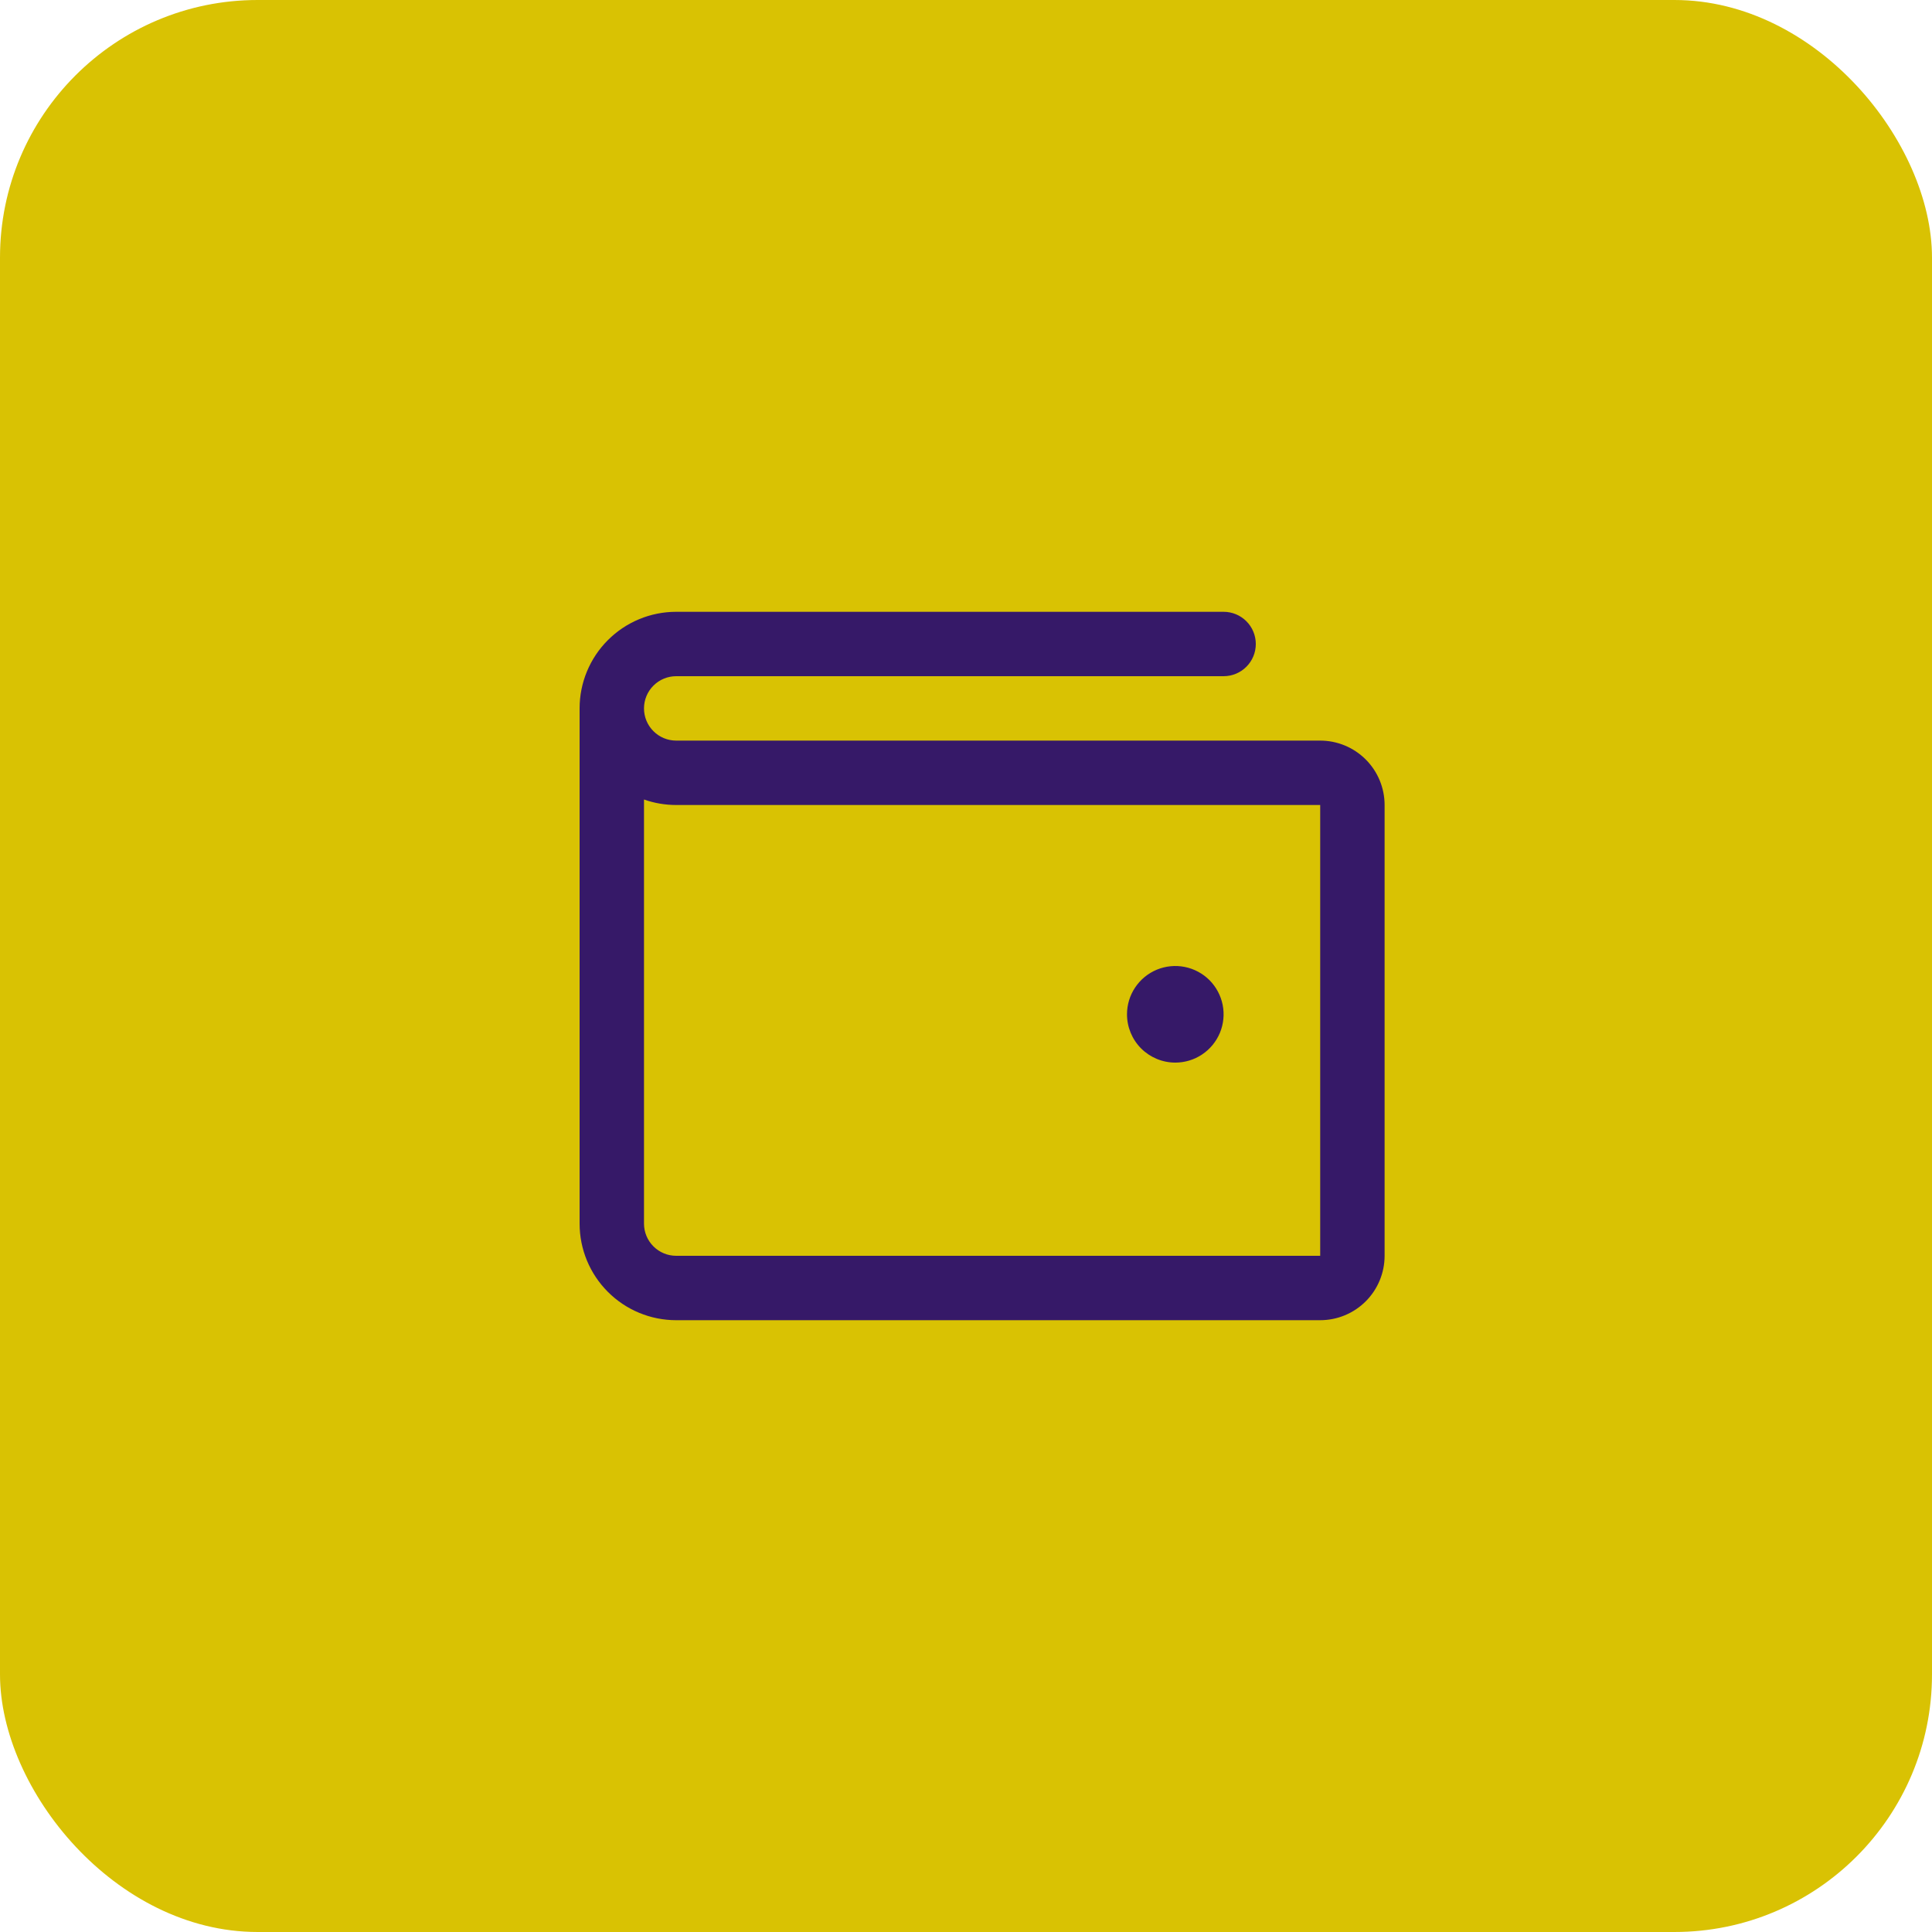 <svg width="60" height="60" viewBox="0 0 60 60" fill="none" xmlns="http://www.w3.org/2000/svg">
<circle opacity="0.12" cx="30" cy="30" r="30" fill="#00843D"/>
<rect width="60" height="60" rx="8" fill="#D9C203"/>
<path d="M41 23H21C20.735 23 20.48 22.895 20.293 22.707C20.105 22.52 20 22.265 20 22C20 21.735 20.105 21.48 20.293 21.293C20.48 21.105 20.735 21 21 21H38C38.265 21 38.52 20.895 38.707 20.707C38.895 20.52 39 20.265 39 20C39 19.735 38.895 19.48 38.707 19.293C38.52 19.105 38.265 19 38 19H21C20.204 19 19.441 19.316 18.879 19.879C18.316 20.441 18 21.204 18 22V38C18 38.796 18.316 39.559 18.879 40.121C19.441 40.684 20.204 41 21 41H41C41.53 41 42.039 40.789 42.414 40.414C42.789 40.039 43 39.53 43 39V25C43 24.47 42.789 23.961 42.414 23.586C42.039 23.211 41.53 23 41 23ZM41 39H21C20.735 39 20.48 38.895 20.293 38.707C20.105 38.52 20 38.265 20 38V24.829C20.321 24.943 20.659 25 21 25H41V39ZM35 31.5C35 31.203 35.088 30.913 35.253 30.667C35.418 30.42 35.652 30.228 35.926 30.114C36.2 30.001 36.502 29.971 36.793 30.029C37.084 30.087 37.351 30.23 37.561 30.439C37.77 30.649 37.913 30.916 37.971 31.207C38.029 31.498 37.999 31.8 37.886 32.074C37.772 32.348 37.58 32.582 37.333 32.747C37.087 32.912 36.797 33 36.5 33C36.102 33 35.721 32.842 35.439 32.561C35.158 32.279 35 31.898 35 31.5Z" fill="#361968"/>
</svg>
